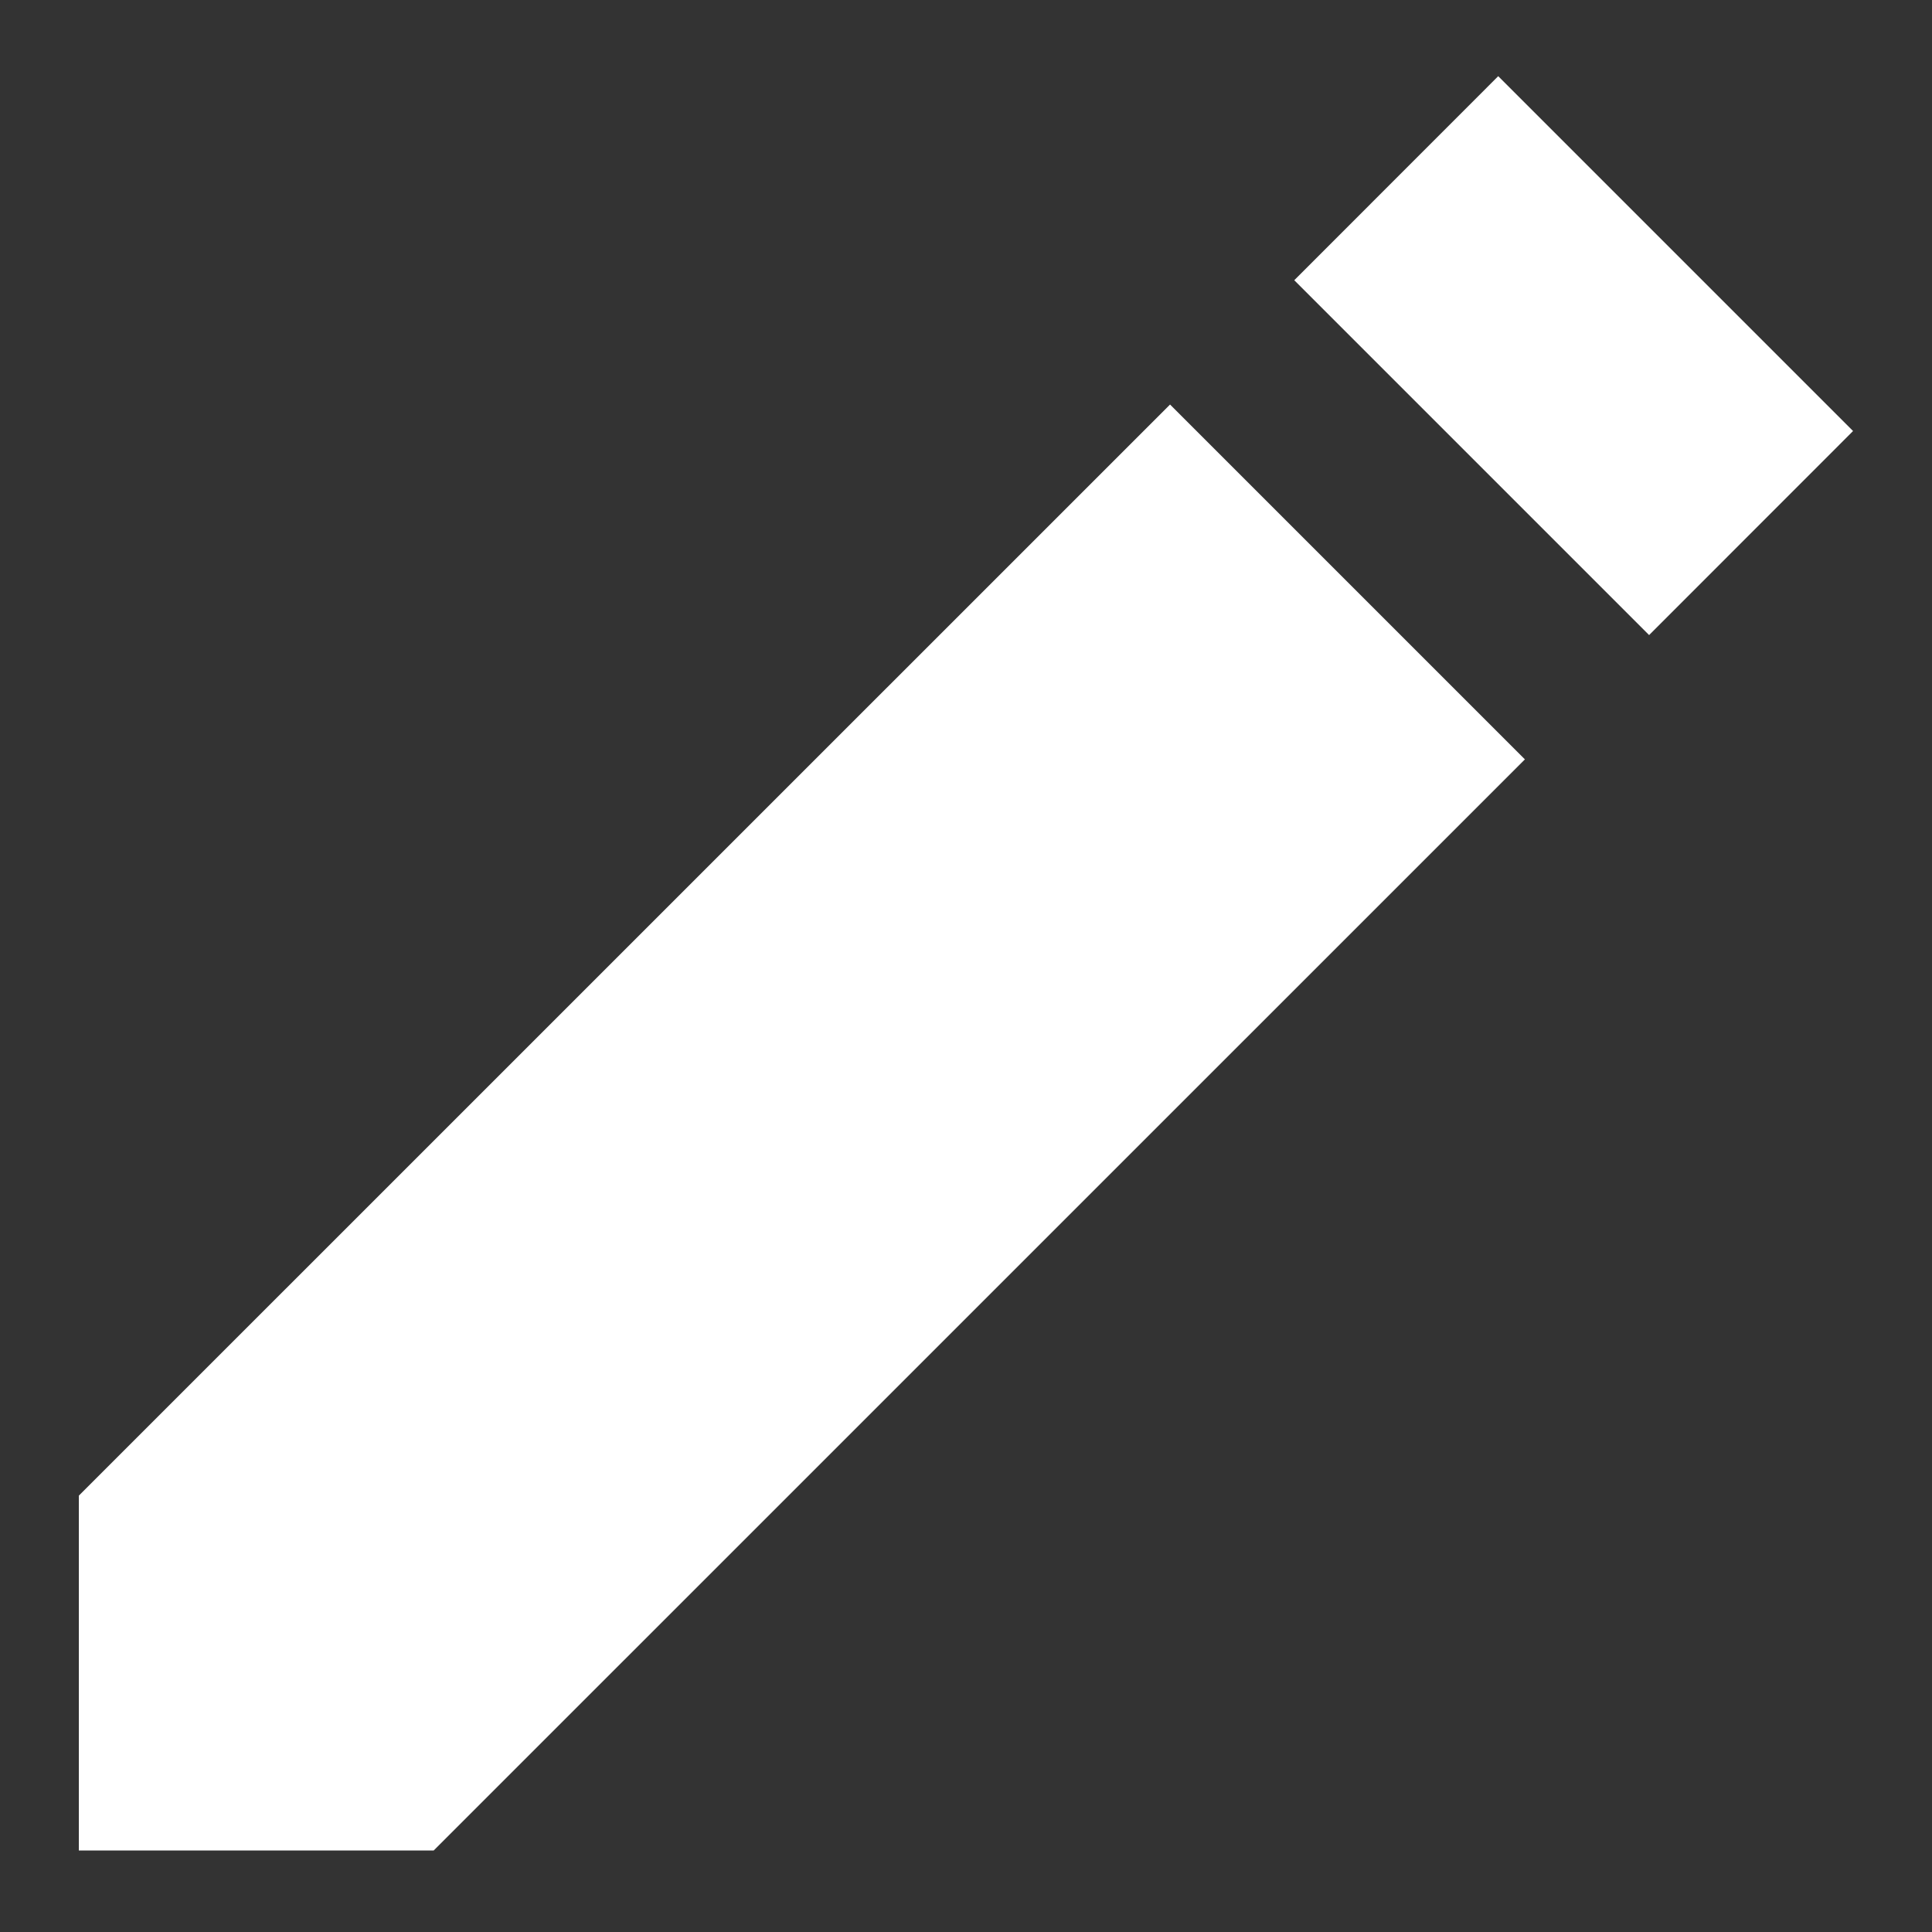 <svg width="21" height="21" viewBox="0 0 21 21" fill="none" xmlns="http://www.w3.org/2000/svg">
<rect x="0" y="0" width="21" height="21" fill="#333333" stroke="none"/>
<path fill-rule="evenodd" clip-rule="evenodd" d="M16.285 0.828L14.068 3.046L17.925 6.903L20.142 4.685L16.285 0.828ZM16.575 8.254L12.718 4.397L0.857 16.257V20.114H4.714L16.575 8.254Z" fill="white"/>
</svg>
